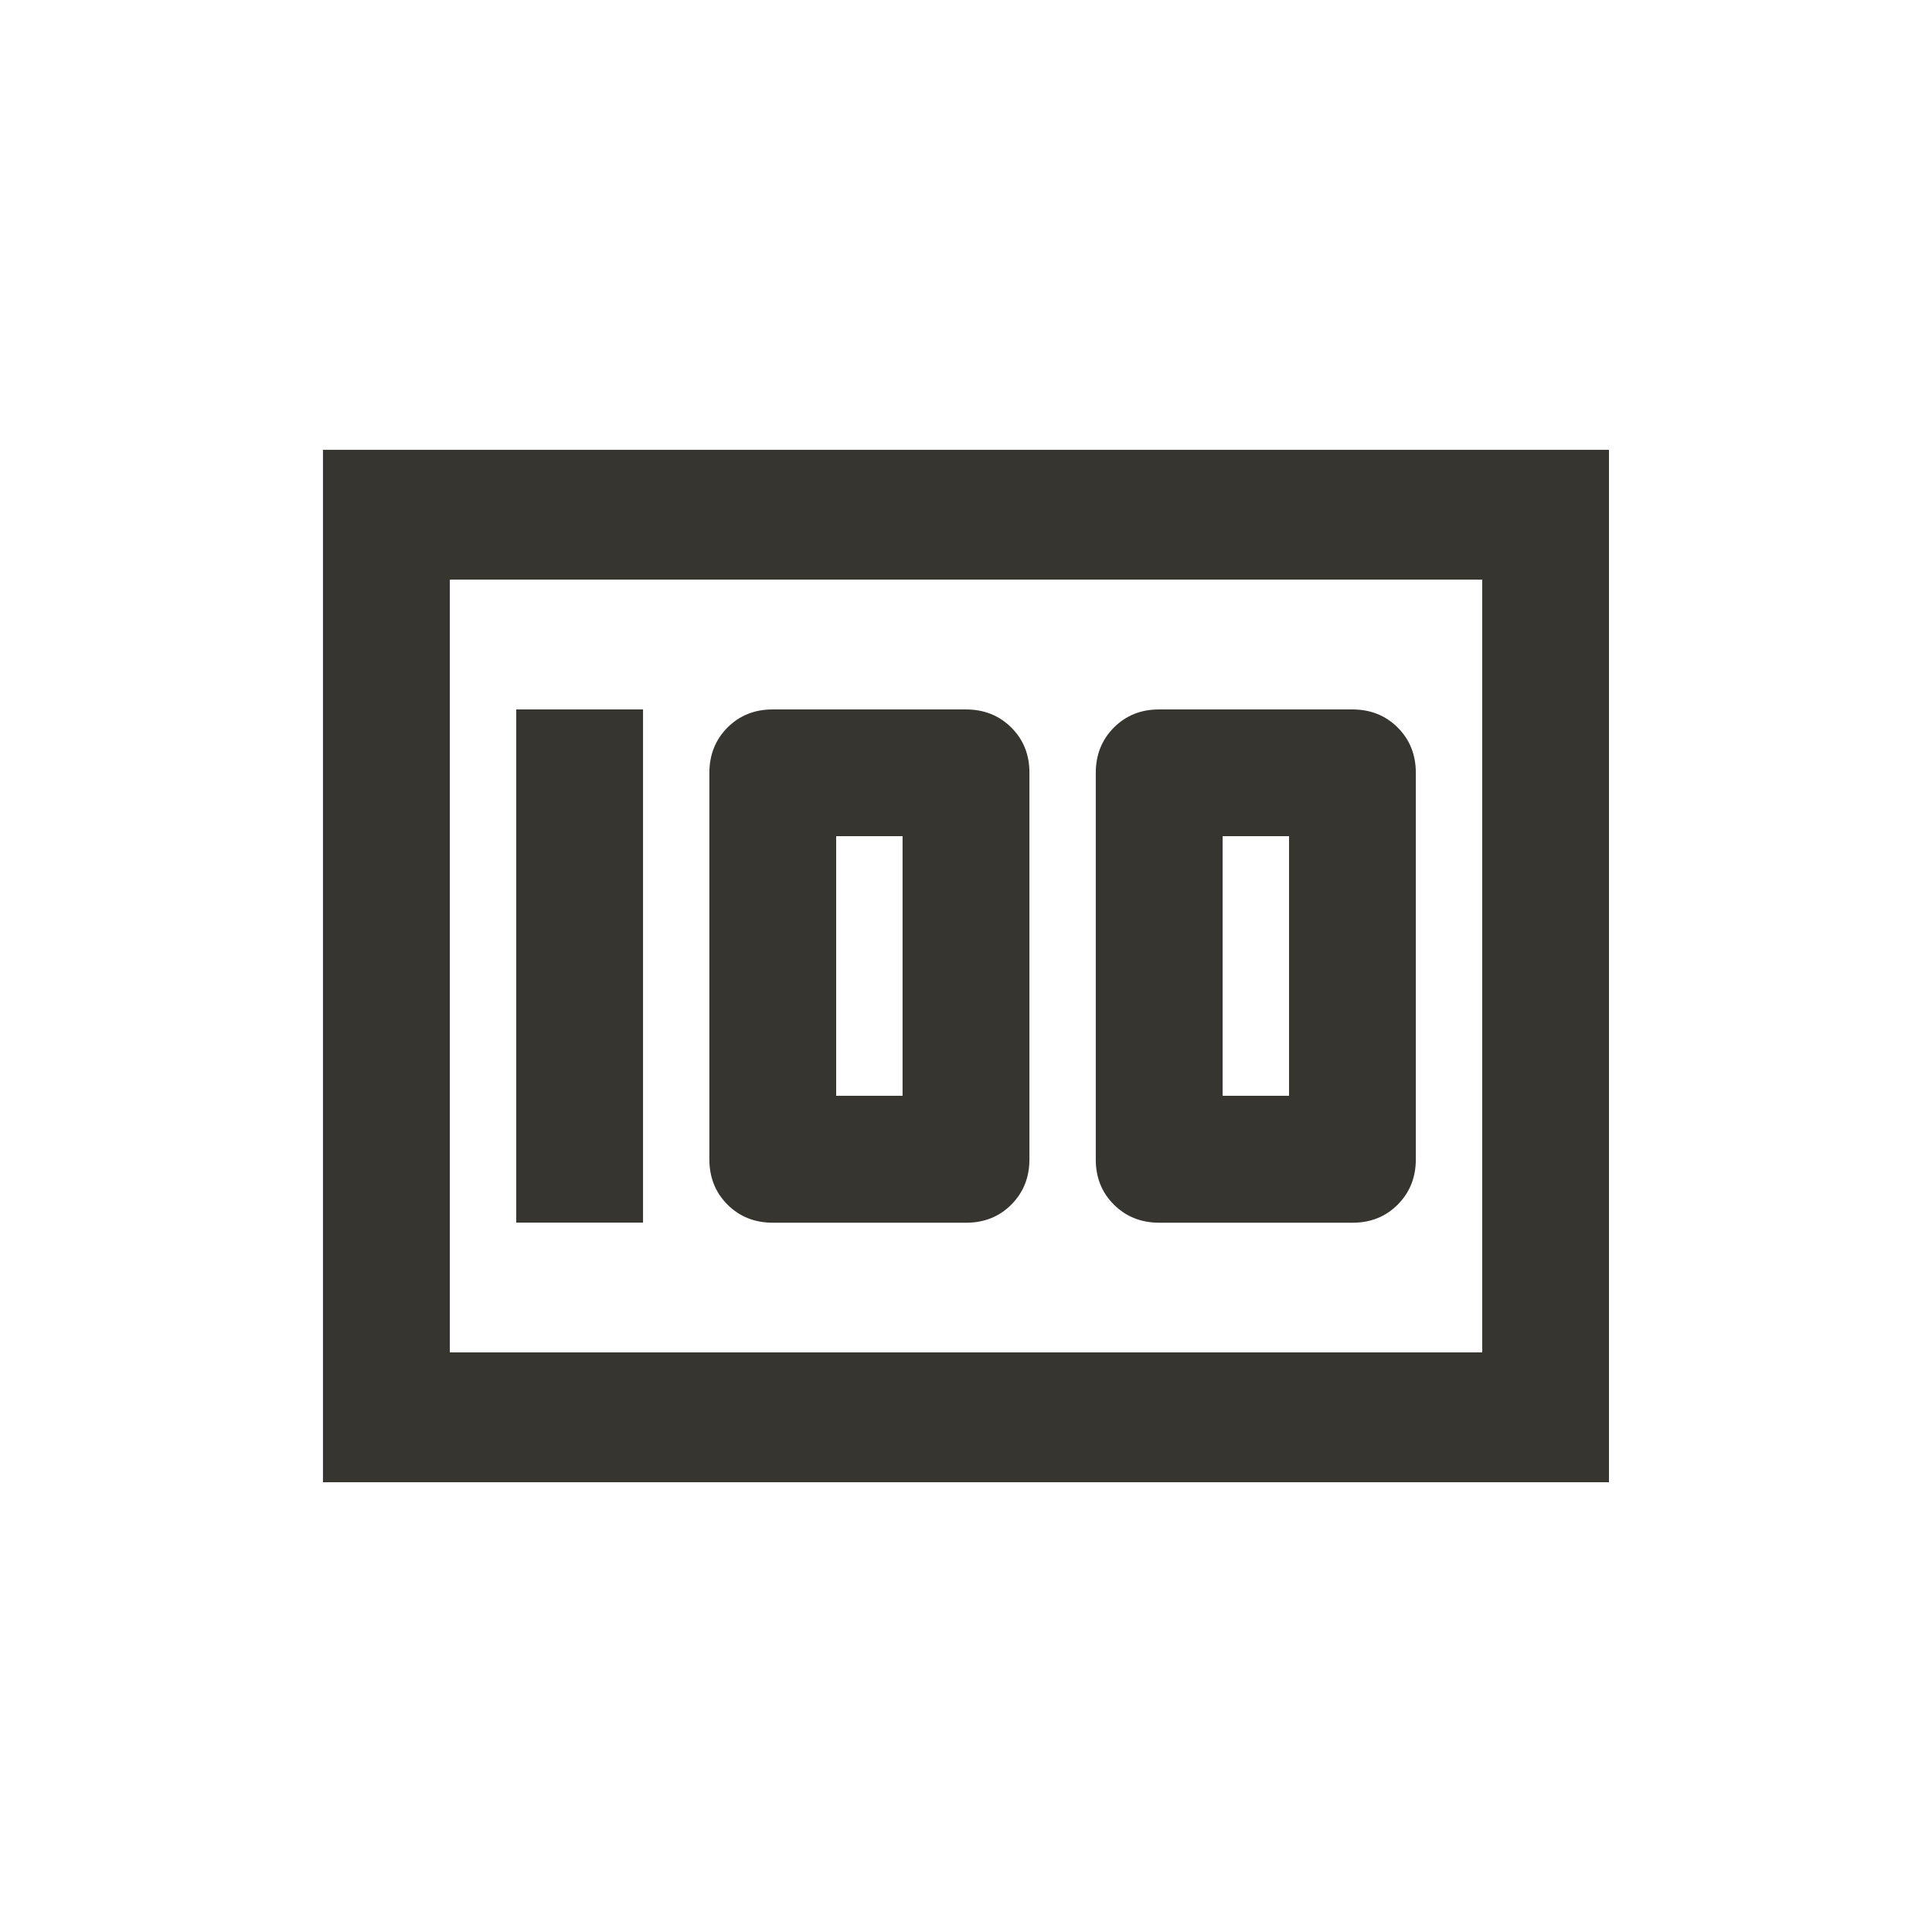 <!-- Generated by IcoMoon.io -->
<svg version="1.1" xmlns="http://www.w3.org/2000/svg" width="24" height="24" viewBox="0 0 24 24">
<title>money</title>
<path fill="#37352f" d="M5.588 16.8h12.825v-9.6h-12.825v9.6zM4.012 5.588h15.975v12.825h-15.975v-12.825zM16.013 13.612v-3.225h-0.825v3.225h0.825zM16.8 8.813q0.338 0 0.563 0.225t0.225 0.563v4.8q0 0.337-0.225 0.563t-0.563 0.225h-2.4q-0.337 0-0.563-0.225t-0.225-0.563v-4.8q0-0.337 0.225-0.563t0.563-0.225h2.4zM11.212 13.612v-3.225h-0.825v3.225h0.825zM12 8.813q0.337 0 0.563 0.225t0.225 0.563v4.8q0 0.337-0.225 0.563t-0.563 0.225h-2.4q-0.338 0-0.563-0.225t-0.225-0.563v-4.8q0-0.337 0.225-0.563t0.563-0.225h2.4zM6.413 8.813h1.575v6.375h-1.575v-6.375z"></path>
</svg>
